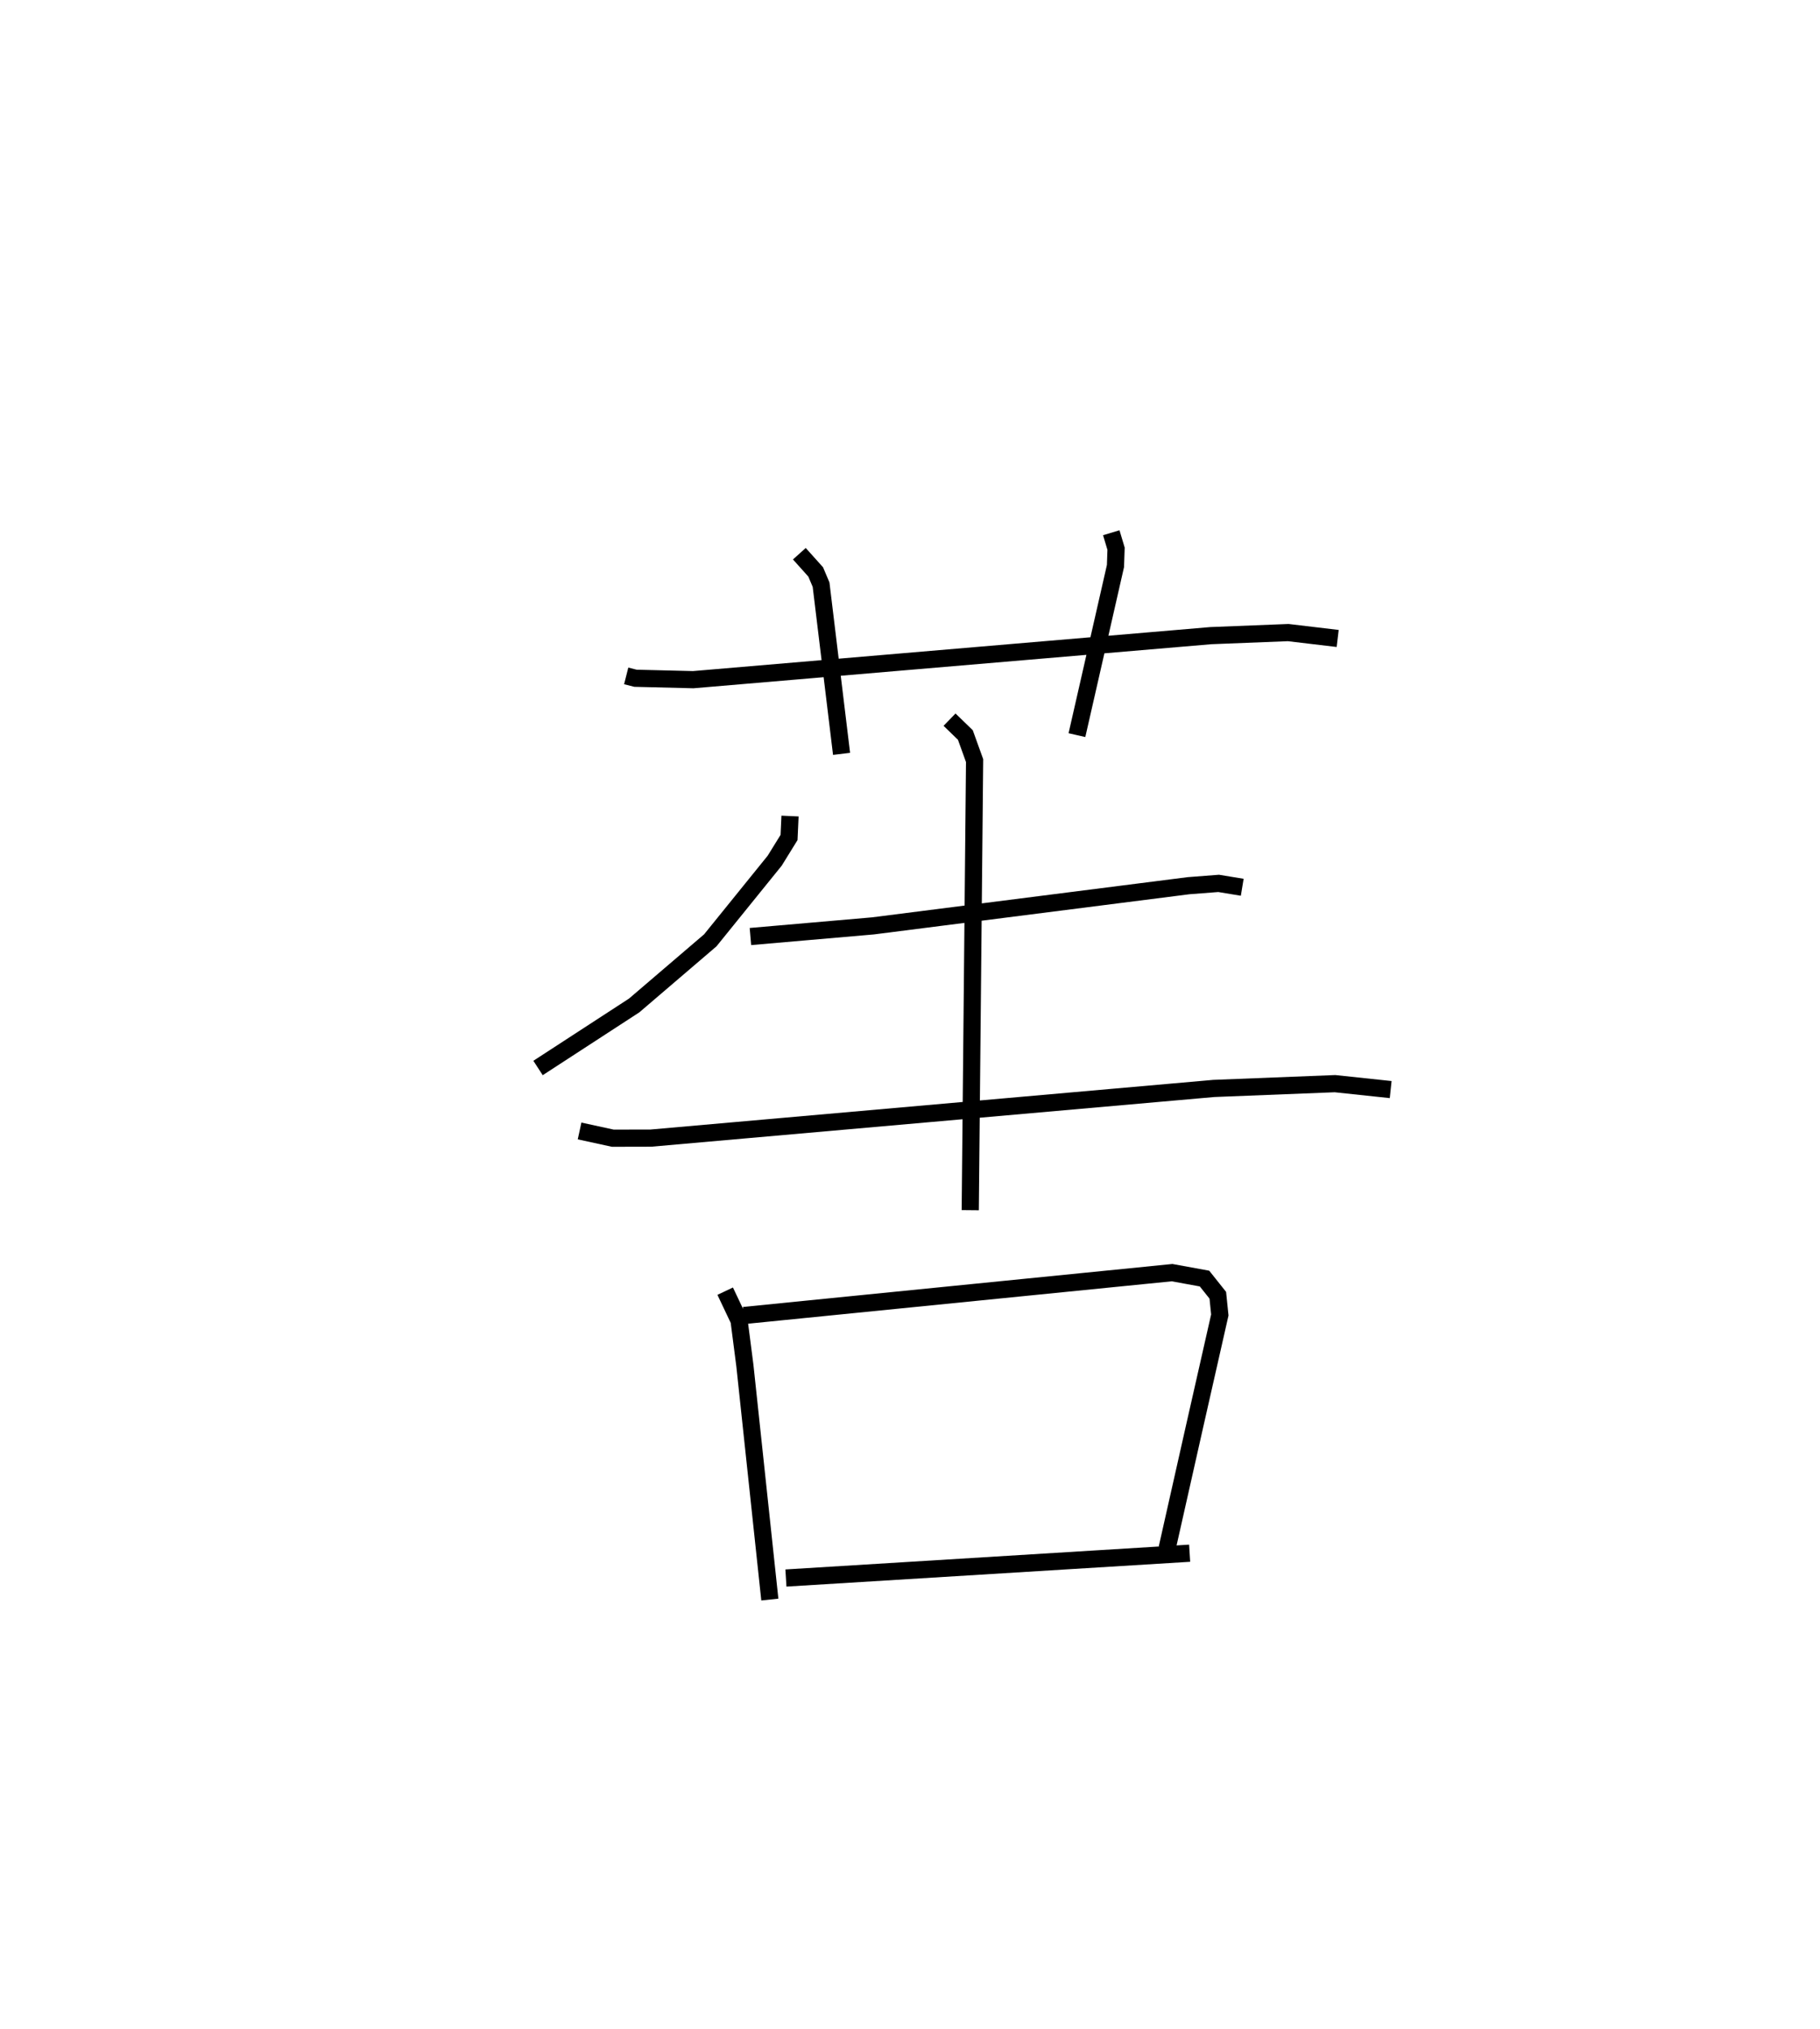 <?xml version="1.0" encoding="utf-8" ?>
<svg baseProfile="full" height="118.147" version="1.1" width="105.985" xmlns="http://www.w3.org/2000/svg" xmlns:ev="http://www.w3.org/2001/xml-events" xmlns:xlink="http://www.w3.org/1999/xlink"><defs /><rect fill="white" height="118.147" width="105.985" x="0" y="0" /><path d="M25,25 m0.0,0.0 m11.466,14.359 l0.539,0.137 3.363,0.083 l30.141,-2.564 4.508,-0.178 l2.881,0.342 m-31.349,-4.935 l0.951,1.06 0.314,0.742 l1.193,9.853 m15.706,-12.877 l0.279,0.93 -0.034,1.008 l-2.244,9.848 m-16.708,4.712 l-0.057,1.248 -0.836,1.352 l-3.75,4.637 -4.433,3.793 l-5.598,3.641 m12.368,-7.655 l7.136,-0.62 18.377,-2.34 l1.753,-0.135 1.374,0.226 m-38.589,14.191 l1.935,0.421 2.219,-0.005 l32.778,-2.892 7.057,-0.279 l3.244,0.345 m-25.689,-21.541 l0.921,0.893 0.538,1.491 l-0.253,26.18 m-14.271,4.716 l0.808,1.705 0.339,2.628 l1.453,13.625 m-1.518,-16.541 l24.942,-2.496 1.889,0.345 l0.774,0.972 0.117,1.148 l-1.466,6.472 -1.6,7.108 m-22.201,1.738 l23.51,-1.445 " fill="none" stroke="black" stroke-width="1" /></svg>